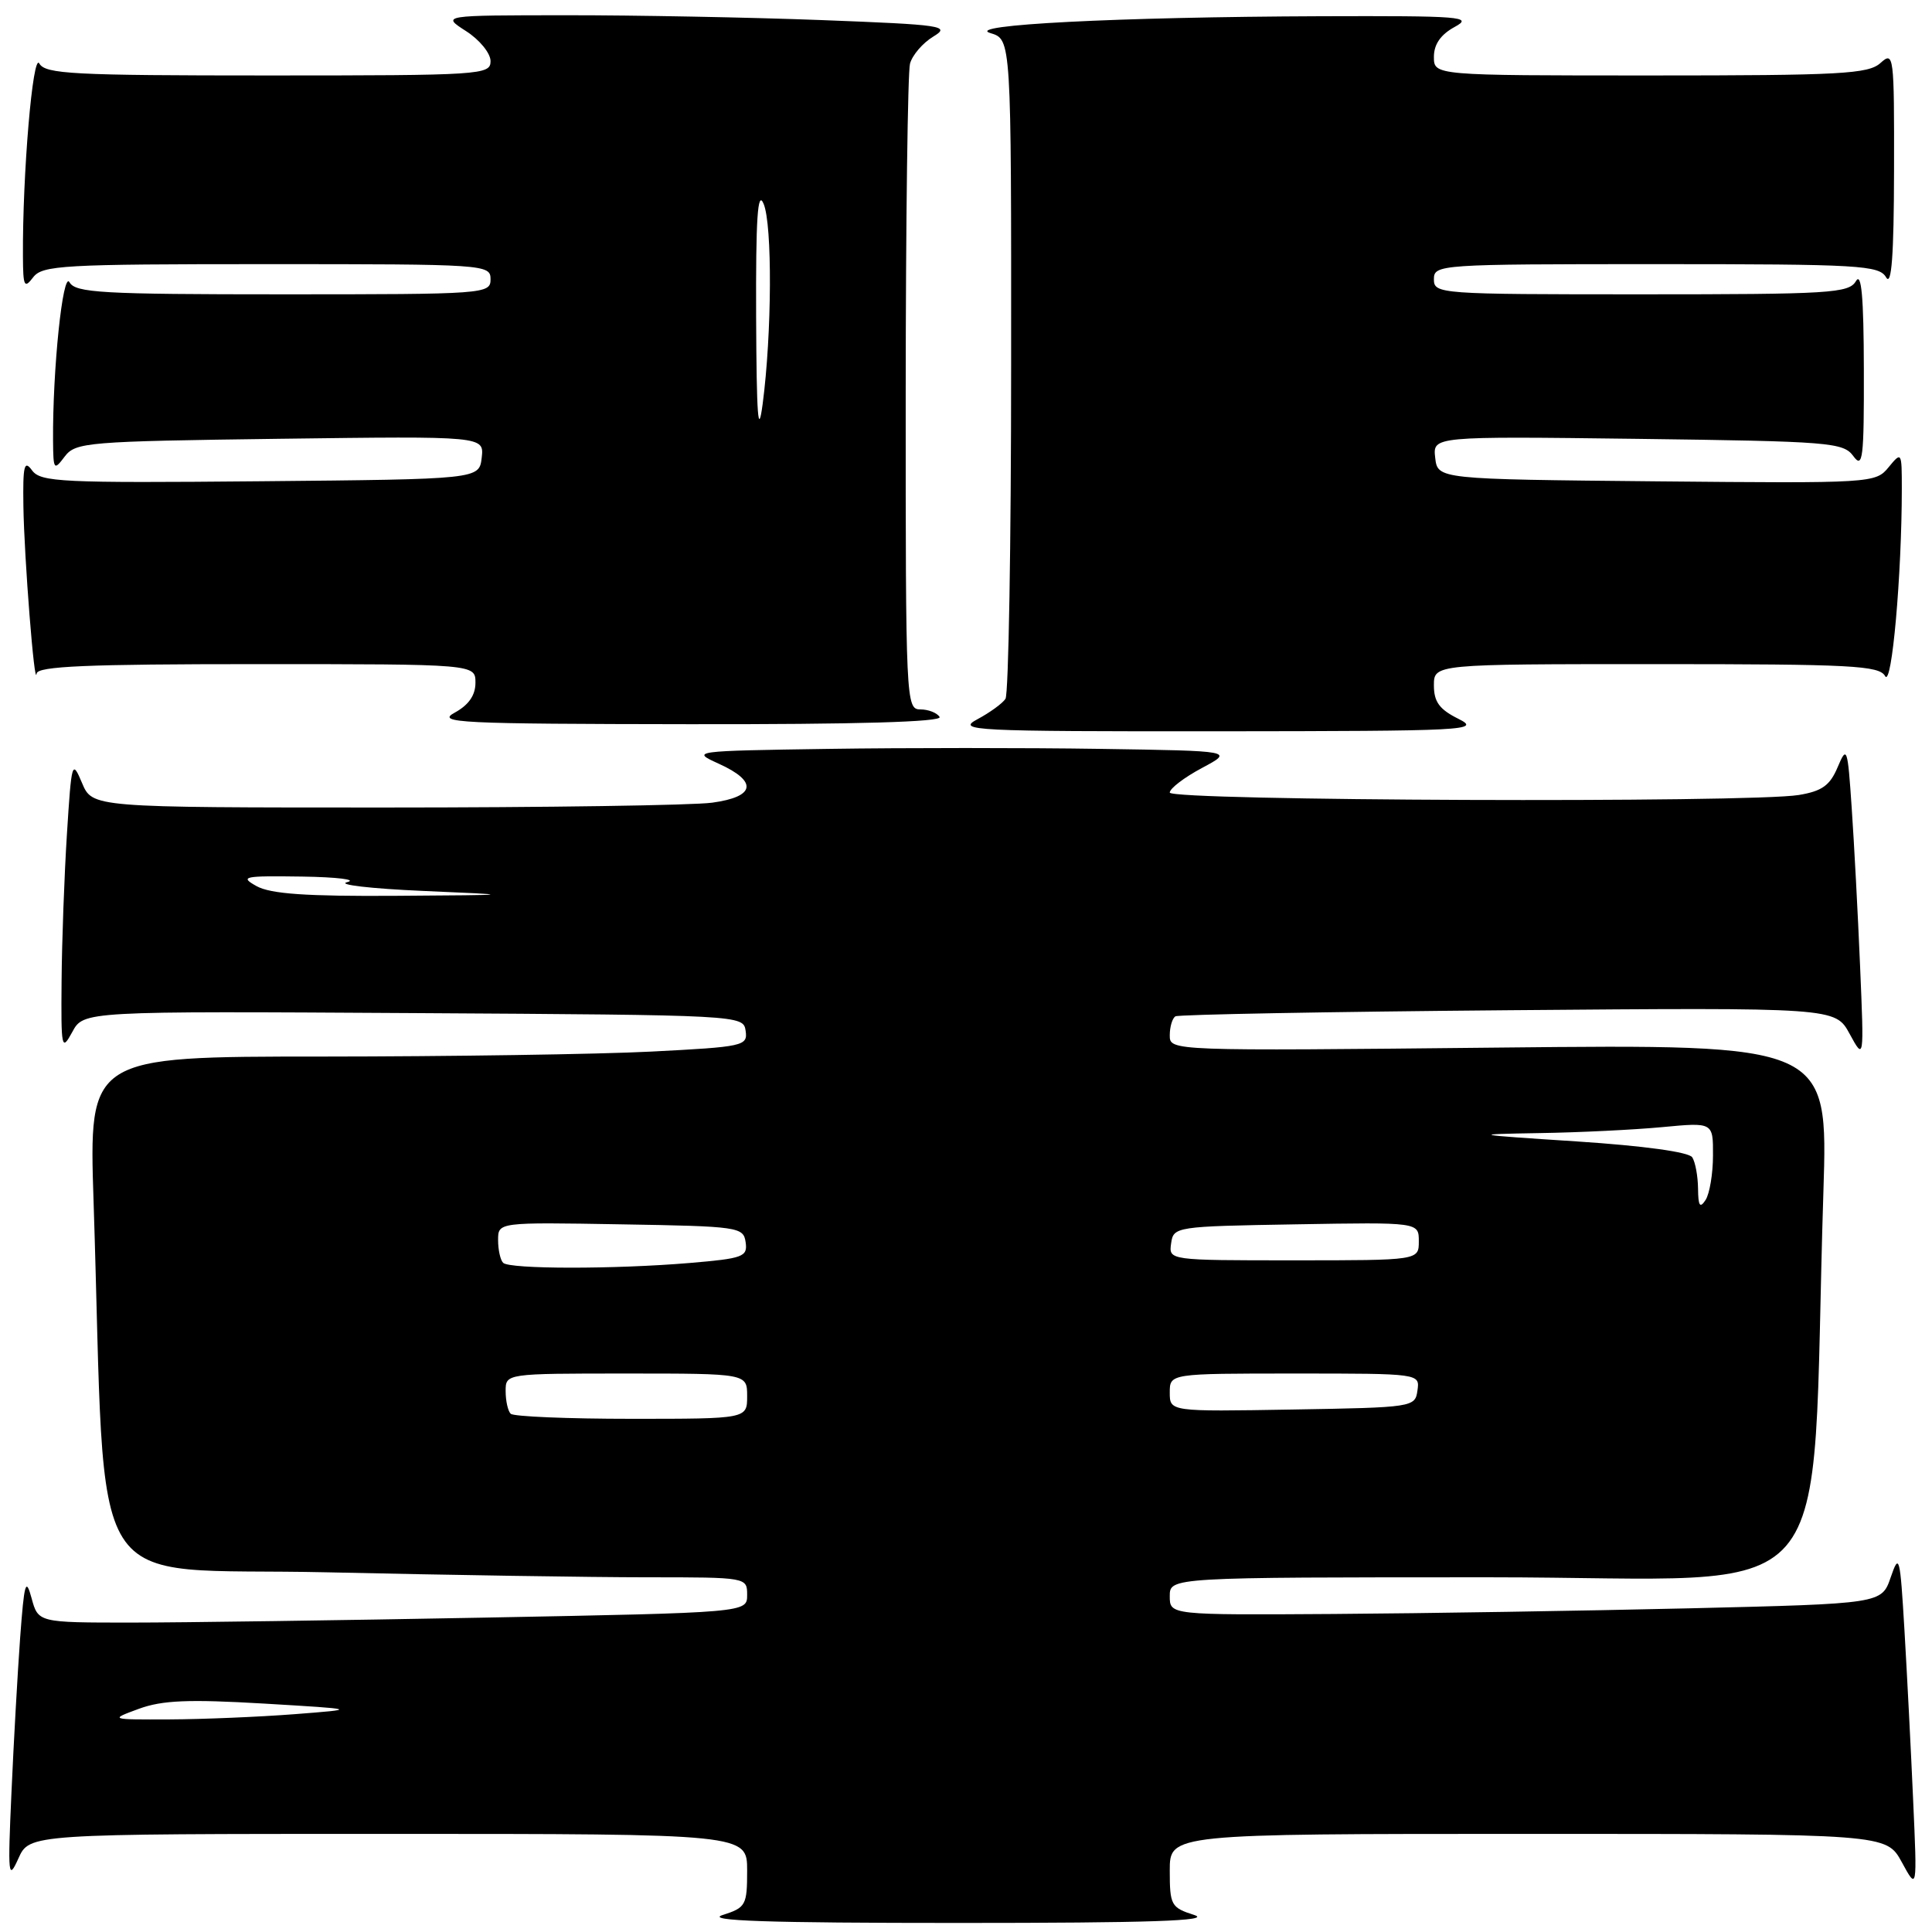 <?xml version="1.0" encoding="UTF-8" standalone="no"?>
<!DOCTYPE svg PUBLIC "-//W3C//DTD SVG 1.1//EN" "http://www.w3.org/Graphics/SVG/1.1/DTD/svg11.dtd" >
<svg xmlns="http://www.w3.org/2000/svg" xmlns:xlink="http://www.w3.org/1999/xlink" version="1.1" viewBox="0 0 256 256">
 <g >
 <path fill="currentColor"
d=" M 158.25 253.75 C 155.17 252.77 155.00 252.45 155.00 247.86 C 155.00 243.00 155.00 243.00 202.48 243.00 C 249.95 243.00 249.95 243.00 252.00 246.75 C 254.04 250.50 254.04 250.50 253.50 238.50 C 253.21 231.90 252.69 221.78 252.35 216.00 C 251.77 206.18 251.65 205.73 250.53 209.00 C 249.33 212.50 249.33 212.50 223.91 213.11 C 209.94 213.44 188.71 213.78 176.75 213.86 C 155.00 214.00 155.00 214.00 155.00 211.50 C 155.00 209.00 155.00 209.00 197.39 209.00 C 244.95 209.00 239.79 214.96 241.61 157.93 C 242.23 138.36 242.23 138.36 198.62 138.81 C 155.01 139.26 155.00 139.26 155.00 137.19 C 155.00 136.05 155.34 134.92 155.75 134.67 C 156.16 134.43 176.01 134.06 199.84 133.86 C 243.19 133.50 243.19 133.50 245.09 137.00 C 247.00 140.50 247.00 140.50 246.47 128.00 C 246.18 121.12 245.68 111.70 245.36 107.05 C 244.82 99.03 244.72 98.76 243.50 101.65 C 242.48 104.08 241.43 104.83 238.36 105.34 C 231.88 106.41 155.00 106.12 155.00 105.02 C 155.00 104.48 156.91 103.02 159.25 101.77 C 163.50 99.50 163.50 99.50 145.81 99.23 C 136.09 99.08 119.89 99.08 109.81 99.23 C 91.68 99.50 91.54 99.52 95.25 101.20 C 100.45 103.56 100.10 105.58 94.36 106.36 C 91.81 106.71 72.29 107.00 50.98 107.00 C 12.24 107.00 12.24 107.00 10.87 103.75 C 9.55 100.62 9.48 100.87 8.87 110.50 C 8.52 116.00 8.20 124.78 8.16 130.00 C 8.08 138.98 8.16 139.35 9.58 136.74 C 11.07 133.98 11.07 133.98 54.79 134.24 C 98.29 134.50 98.50 134.51 98.80 136.59 C 99.09 138.60 98.54 138.71 86.30 139.34 C 79.26 139.70 59.61 139.99 42.63 140.00 C 11.77 140.00 11.77 140.00 12.40 159.25 C 14.16 213.21 10.62 207.60 43.36 208.34 C 59.38 208.70 78.46 209.00 85.75 209.00 C 98.97 209.00 99.00 209.01 99.00 211.34 C 99.00 213.68 99.00 213.68 64.34 214.34 C 45.27 214.70 24.13 215.00 17.37 215.00 C 5.06 215.00 5.06 215.00 4.18 211.75 C 3.42 208.96 3.21 209.69 2.67 217.00 C 2.33 221.68 1.81 230.90 1.52 237.50 C 1.02 248.59 1.09 249.25 2.44 246.25 C 3.90 243.00 3.90 243.00 51.45 243.00 C 99.00 243.00 99.00 243.00 99.00 247.86 C 99.00 252.45 98.83 252.77 95.75 253.75 C 93.36 254.52 101.65 254.80 127.00 254.80 C 152.35 254.80 160.64 254.52 158.25 253.75 Z  M 193.25 95.25 C 190.73 94.00 190.00 93.00 190.00 90.82 C 190.00 88.00 190.00 88.00 219.45 88.00 C 245.36 88.00 249.01 88.19 249.79 89.59 C 250.67 91.16 252.00 76.14 252.00 64.73 C 252.00 59.87 251.97 59.82 250.25 61.91 C 248.53 64.02 248.07 64.05 219.50 63.78 C 190.50 63.50 190.50 63.50 190.17 60.65 C 189.85 57.81 189.85 57.81 217.01 58.15 C 242.51 58.48 244.25 58.62 245.58 60.44 C 246.83 62.15 247.00 60.79 246.97 48.94 C 246.95 39.32 246.65 36.00 245.92 37.25 C 244.99 38.85 242.54 39.00 217.45 39.00 C 190.67 39.00 190.00 38.95 190.00 37.00 C 190.00 35.05 190.67 35.00 219.45 35.00 C 246.44 35.00 248.99 35.15 249.92 36.75 C 250.64 37.99 250.95 33.89 250.97 22.60 C 251.00 7.25 250.94 6.75 249.17 8.35 C 247.56 9.80 243.95 10.00 218.67 10.00 C 190.00 10.00 190.00 10.00 190.00 7.53 C 190.00 5.87 190.90 4.58 192.75 3.57 C 195.26 2.21 193.71 2.09 175.00 2.15 C 147.99 2.25 127.58 3.30 131.25 4.39 C 134.00 5.22 134.00 5.22 133.98 48.36 C 133.98 72.09 133.64 92.00 133.23 92.60 C 132.83 93.21 131.15 94.43 129.50 95.31 C 126.70 96.81 128.80 96.92 161.50 96.90 C 194.42 96.87 196.31 96.78 193.25 95.25 Z  M 124.50 95.00 C 124.16 94.45 123.01 94.00 121.94 94.00 C 120.05 94.00 120.00 92.91 120.01 52.25 C 120.02 29.29 120.28 9.57 120.58 8.44 C 120.88 7.31 122.27 5.69 123.66 4.85 C 126.00 3.43 124.99 3.28 108.84 2.66 C 99.30 2.30 84.08 2.01 75.00 2.02 C 58.50 2.03 58.50 2.03 61.75 4.12 C 63.55 5.27 65.00 7.05 65.00 8.10 C 65.00 9.92 63.83 10.00 35.55 10.00 C 9.65 10.00 5.99 9.81 5.21 8.41 C 4.35 6.87 2.97 23.13 3.04 34.00 C 3.06 37.96 3.22 38.29 4.39 36.75 C 5.60 35.15 8.30 35.00 35.36 35.00 C 64.33 35.00 65.00 35.04 65.00 37.00 C 65.00 38.95 64.33 39.00 37.55 39.00 C 13.46 39.00 9.99 38.80 9.21 37.40 C 8.33 35.83 6.96 49.03 7.03 58.40 C 7.06 62.28 7.15 62.39 8.57 60.50 C 10.01 58.60 11.48 58.48 37.12 58.14 C 64.15 57.79 64.15 57.79 63.83 60.64 C 63.50 63.50 63.50 63.50 34.50 63.77 C 8.12 64.01 5.39 63.88 4.25 62.33 C 3.21 60.90 3.02 61.68 3.10 67.06 C 3.20 73.87 4.58 91.38 4.85 89.25 C 4.97 88.28 11.55 88.00 34.00 88.00 C 63.00 88.00 63.00 88.00 63.00 90.47 C 63.00 92.13 62.10 93.42 60.25 94.43 C 57.77 95.78 60.76 95.92 91.31 95.96 C 113.60 95.99 124.91 95.66 124.50 95.00 Z  M 18.42 226.42 C 21.51 225.29 25.02 225.15 34.92 225.73 C 47.50 226.48 47.50 226.48 39.00 227.14 C 34.33 227.50 26.90 227.81 22.50 227.83 C 14.50 227.86 14.50 227.86 18.42 226.42 Z  M 67.67 187.33 C 67.30 186.97 67.00 185.62 67.00 184.33 C 67.00 182.00 67.00 182.00 83.00 182.00 C 99.00 182.00 99.00 182.00 99.00 185.00 C 99.00 188.00 99.00 188.00 83.67 188.00 C 75.23 188.00 68.03 187.70 67.67 187.33 Z  M 155.00 184.52 C 155.00 182.00 155.00 182.00 171.57 182.00 C 188.14 182.00 188.14 182.00 187.82 184.25 C 187.51 186.46 187.25 186.50 171.25 186.77 C 155.00 187.05 155.00 187.05 155.00 184.52 Z  M 66.67 167.33 C 66.30 166.97 66.00 165.61 66.00 164.31 C 66.00 161.95 66.00 161.95 82.25 162.23 C 97.89 162.49 98.51 162.58 98.80 164.60 C 99.08 166.53 98.48 166.75 91.40 167.35 C 81.41 168.19 67.52 168.18 66.67 167.33 Z  M 155.18 164.75 C 155.49 162.54 155.75 162.50 171.75 162.23 C 188.00 161.95 188.00 161.95 188.00 164.48 C 188.00 167.00 188.00 167.00 171.43 167.00 C 154.86 167.00 154.86 167.00 155.18 164.75 Z  M 225.00 157.50 C 224.98 155.85 224.64 153.98 224.23 153.35 C 223.79 152.65 217.82 151.83 209.00 151.25 C 194.88 150.33 194.75 150.30 204.00 150.14 C 209.22 150.06 216.54 149.70 220.25 149.35 C 227.00 148.71 227.00 148.71 226.98 153.11 C 226.98 155.52 226.53 158.18 226.00 159.00 C 225.25 160.15 225.02 159.81 225.00 157.50 Z  M 34.00 117.42 C 31.72 116.15 32.25 116.04 40.00 116.15 C 44.67 116.22 47.38 116.55 46.00 116.89 C 44.62 117.22 49.12 117.75 56.00 118.05 C 68.50 118.59 68.50 118.59 52.50 118.70 C 40.56 118.78 35.87 118.45 34.00 117.42 Z  M 100.19 42.00 C 100.14 28.87 100.39 25.12 101.18 27.00 C 102.35 29.77 102.28 44.21 101.06 53.50 C 100.46 58.04 100.25 55.24 100.19 42.00 Z "/>
</g>
</svg>